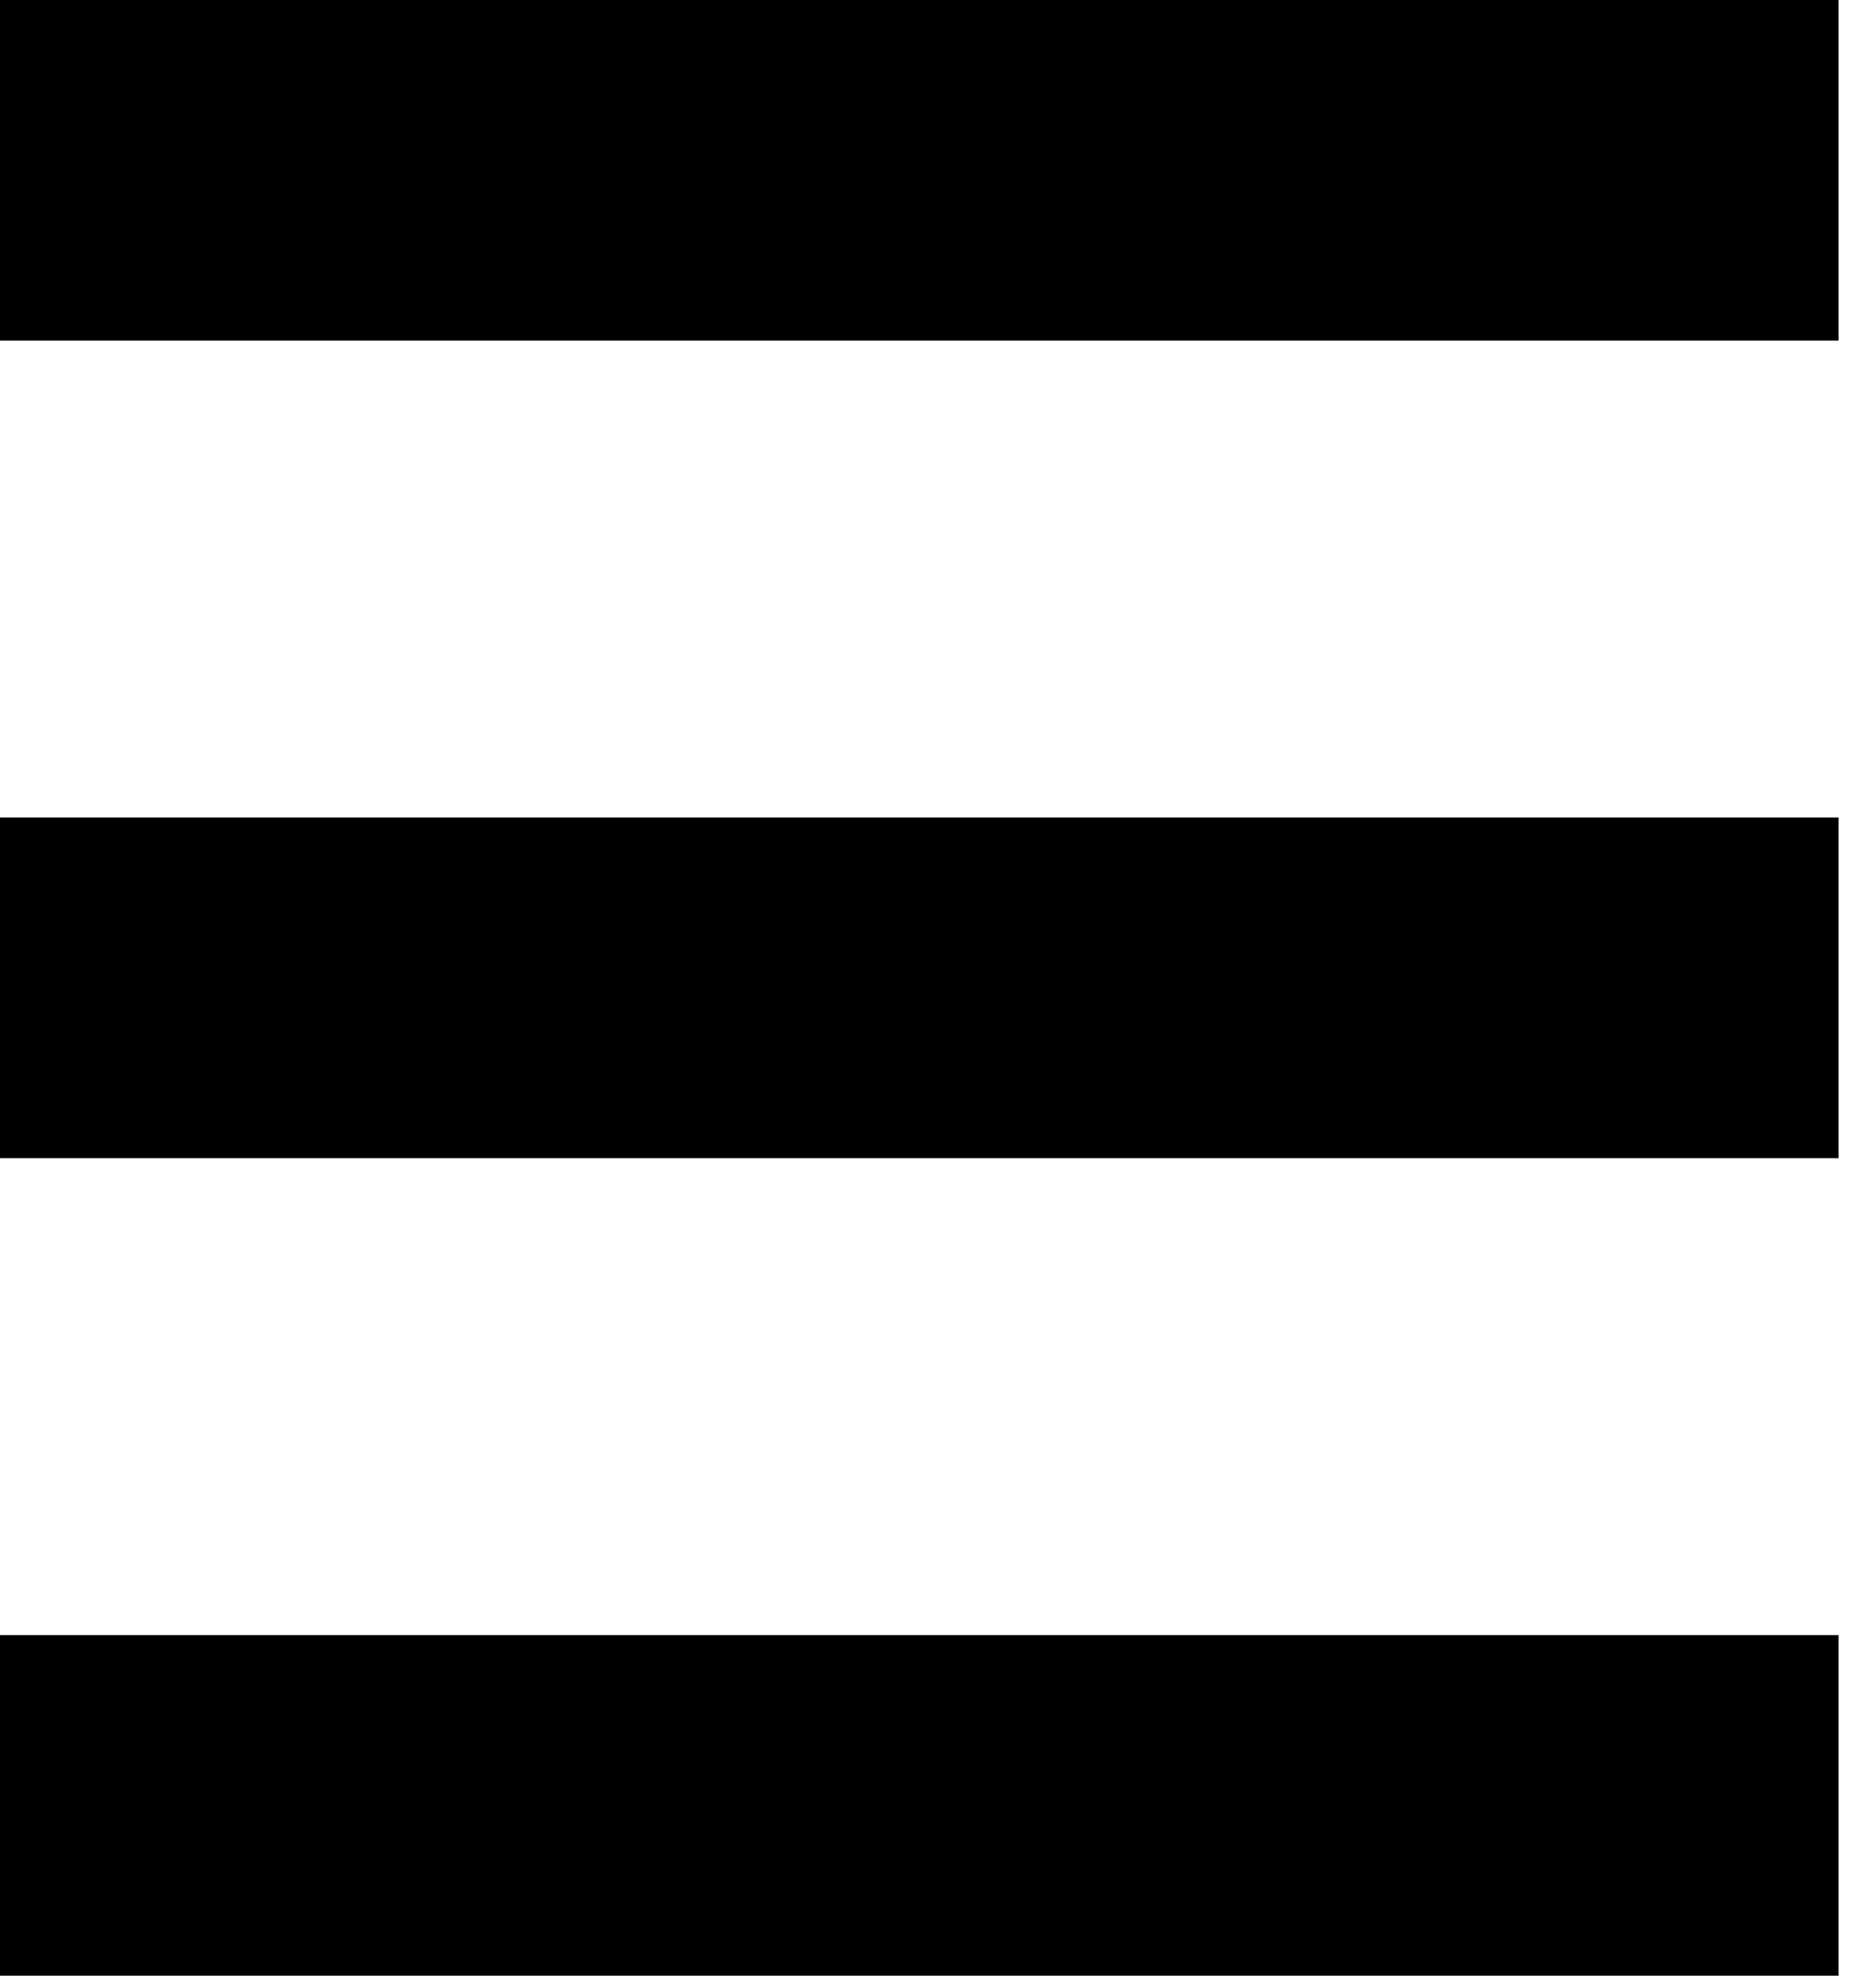<svg width="19" height="20" viewBox="0 0 19 20" fill="none" xmlns="http://www.w3.org/2000/svg">
<rect width="18.621" height="3.448" fill="#000"/>
<rect y="8.276" width="18.621" height="3.448" fill="#000"/>
<rect y="16.552" width="18.621" height="3.448" fill="#000"/>
</svg>
